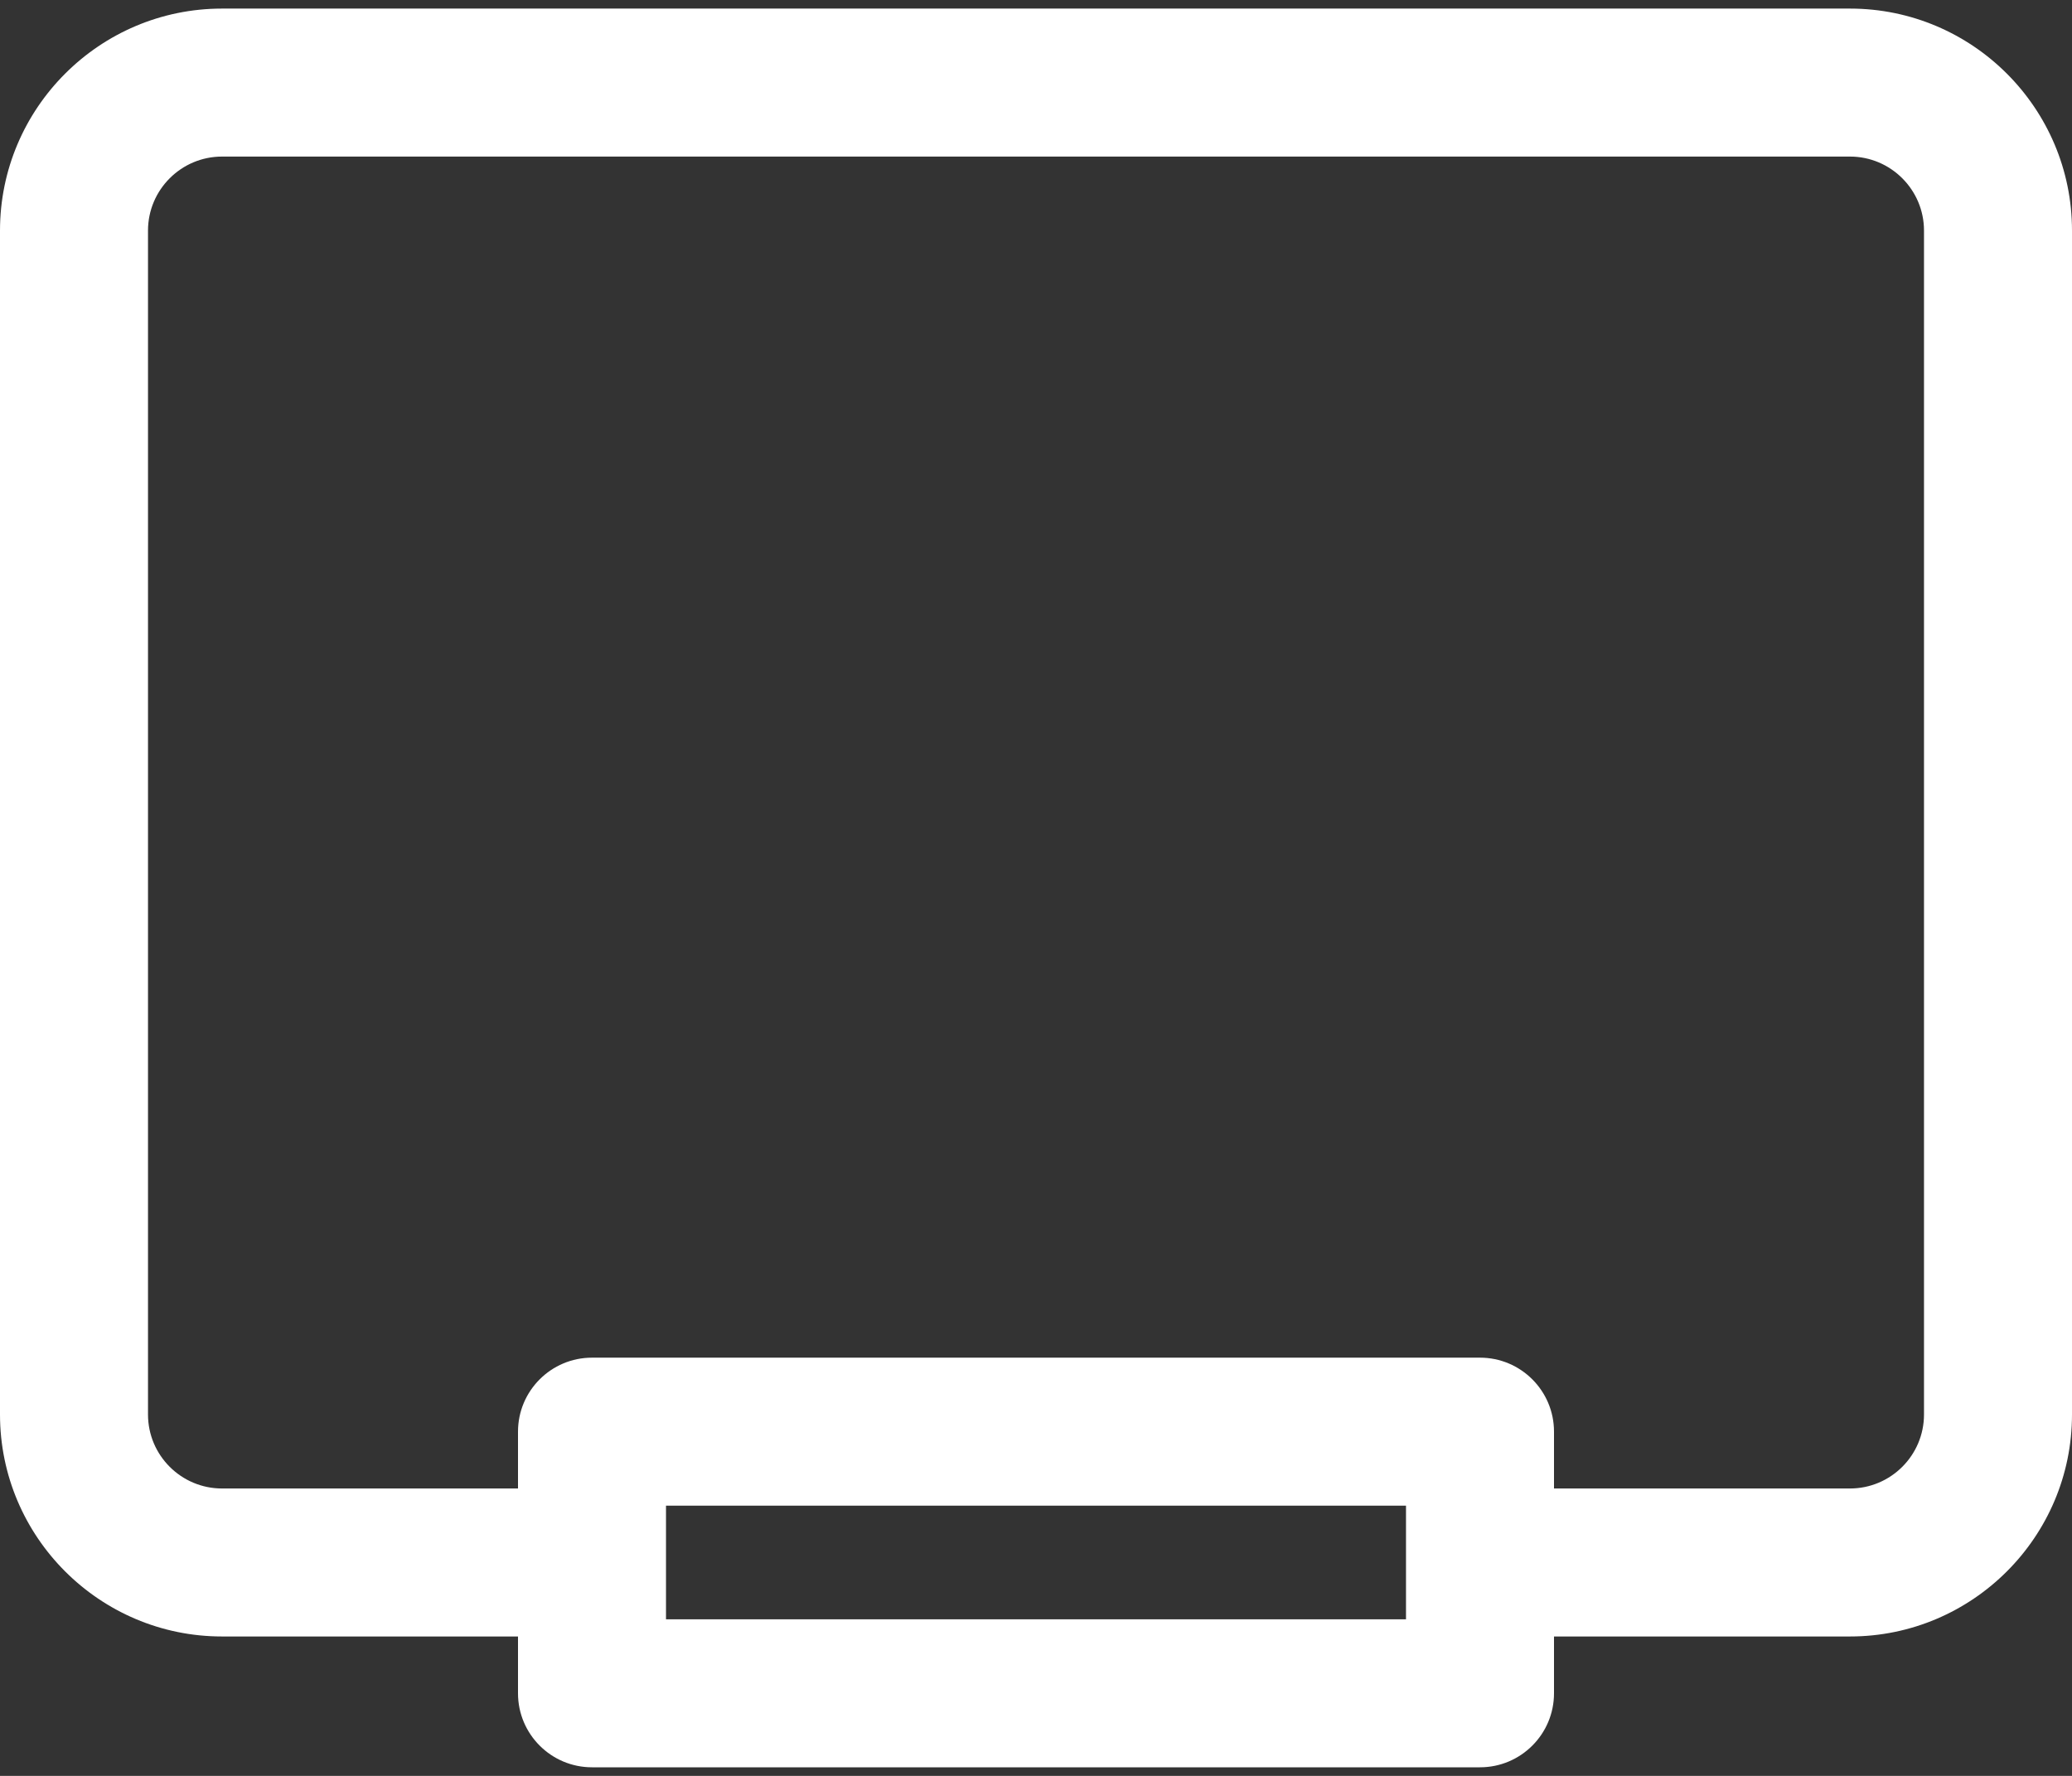 <svg width="28" height="24" viewBox="0 0 28 24" fill="none" xmlns="http://www.w3.org/2000/svg">
<rect x="0" y="0" width="28" height="24" fill="#333333" stroke="none"/>
<path d="M25 0.116H3C1.346 0.116 0 1.462 0 3.116V19.116C0 20.77 1.346 22.116 3 22.116H7V22.884C7 23.436 7.448 23.884 8 23.884H20C20.552 23.884 21 23.436 21 22.884V22.116H25C26.654 22.116 28 20.77 28 19.116V3.116C28 1.462 26.654 0.116 25 0.116ZM26 19.116C26 19.668 25.551 20.116 25 20.116H21V19.348C21 18.796 20.552 18.348 20 18.348H8C7.448 18.348 7 18.796 7 19.348V20.116H3C2.449 20.116 2 19.668 2 19.116V3.116C2 2.565 2.449 2.116 3 2.116H25C25.551 2.116 26 2.565 26 3.116V19.116ZM9 21.884V20.348H19V21.884H9Z" fill="white"/>
</svg>
